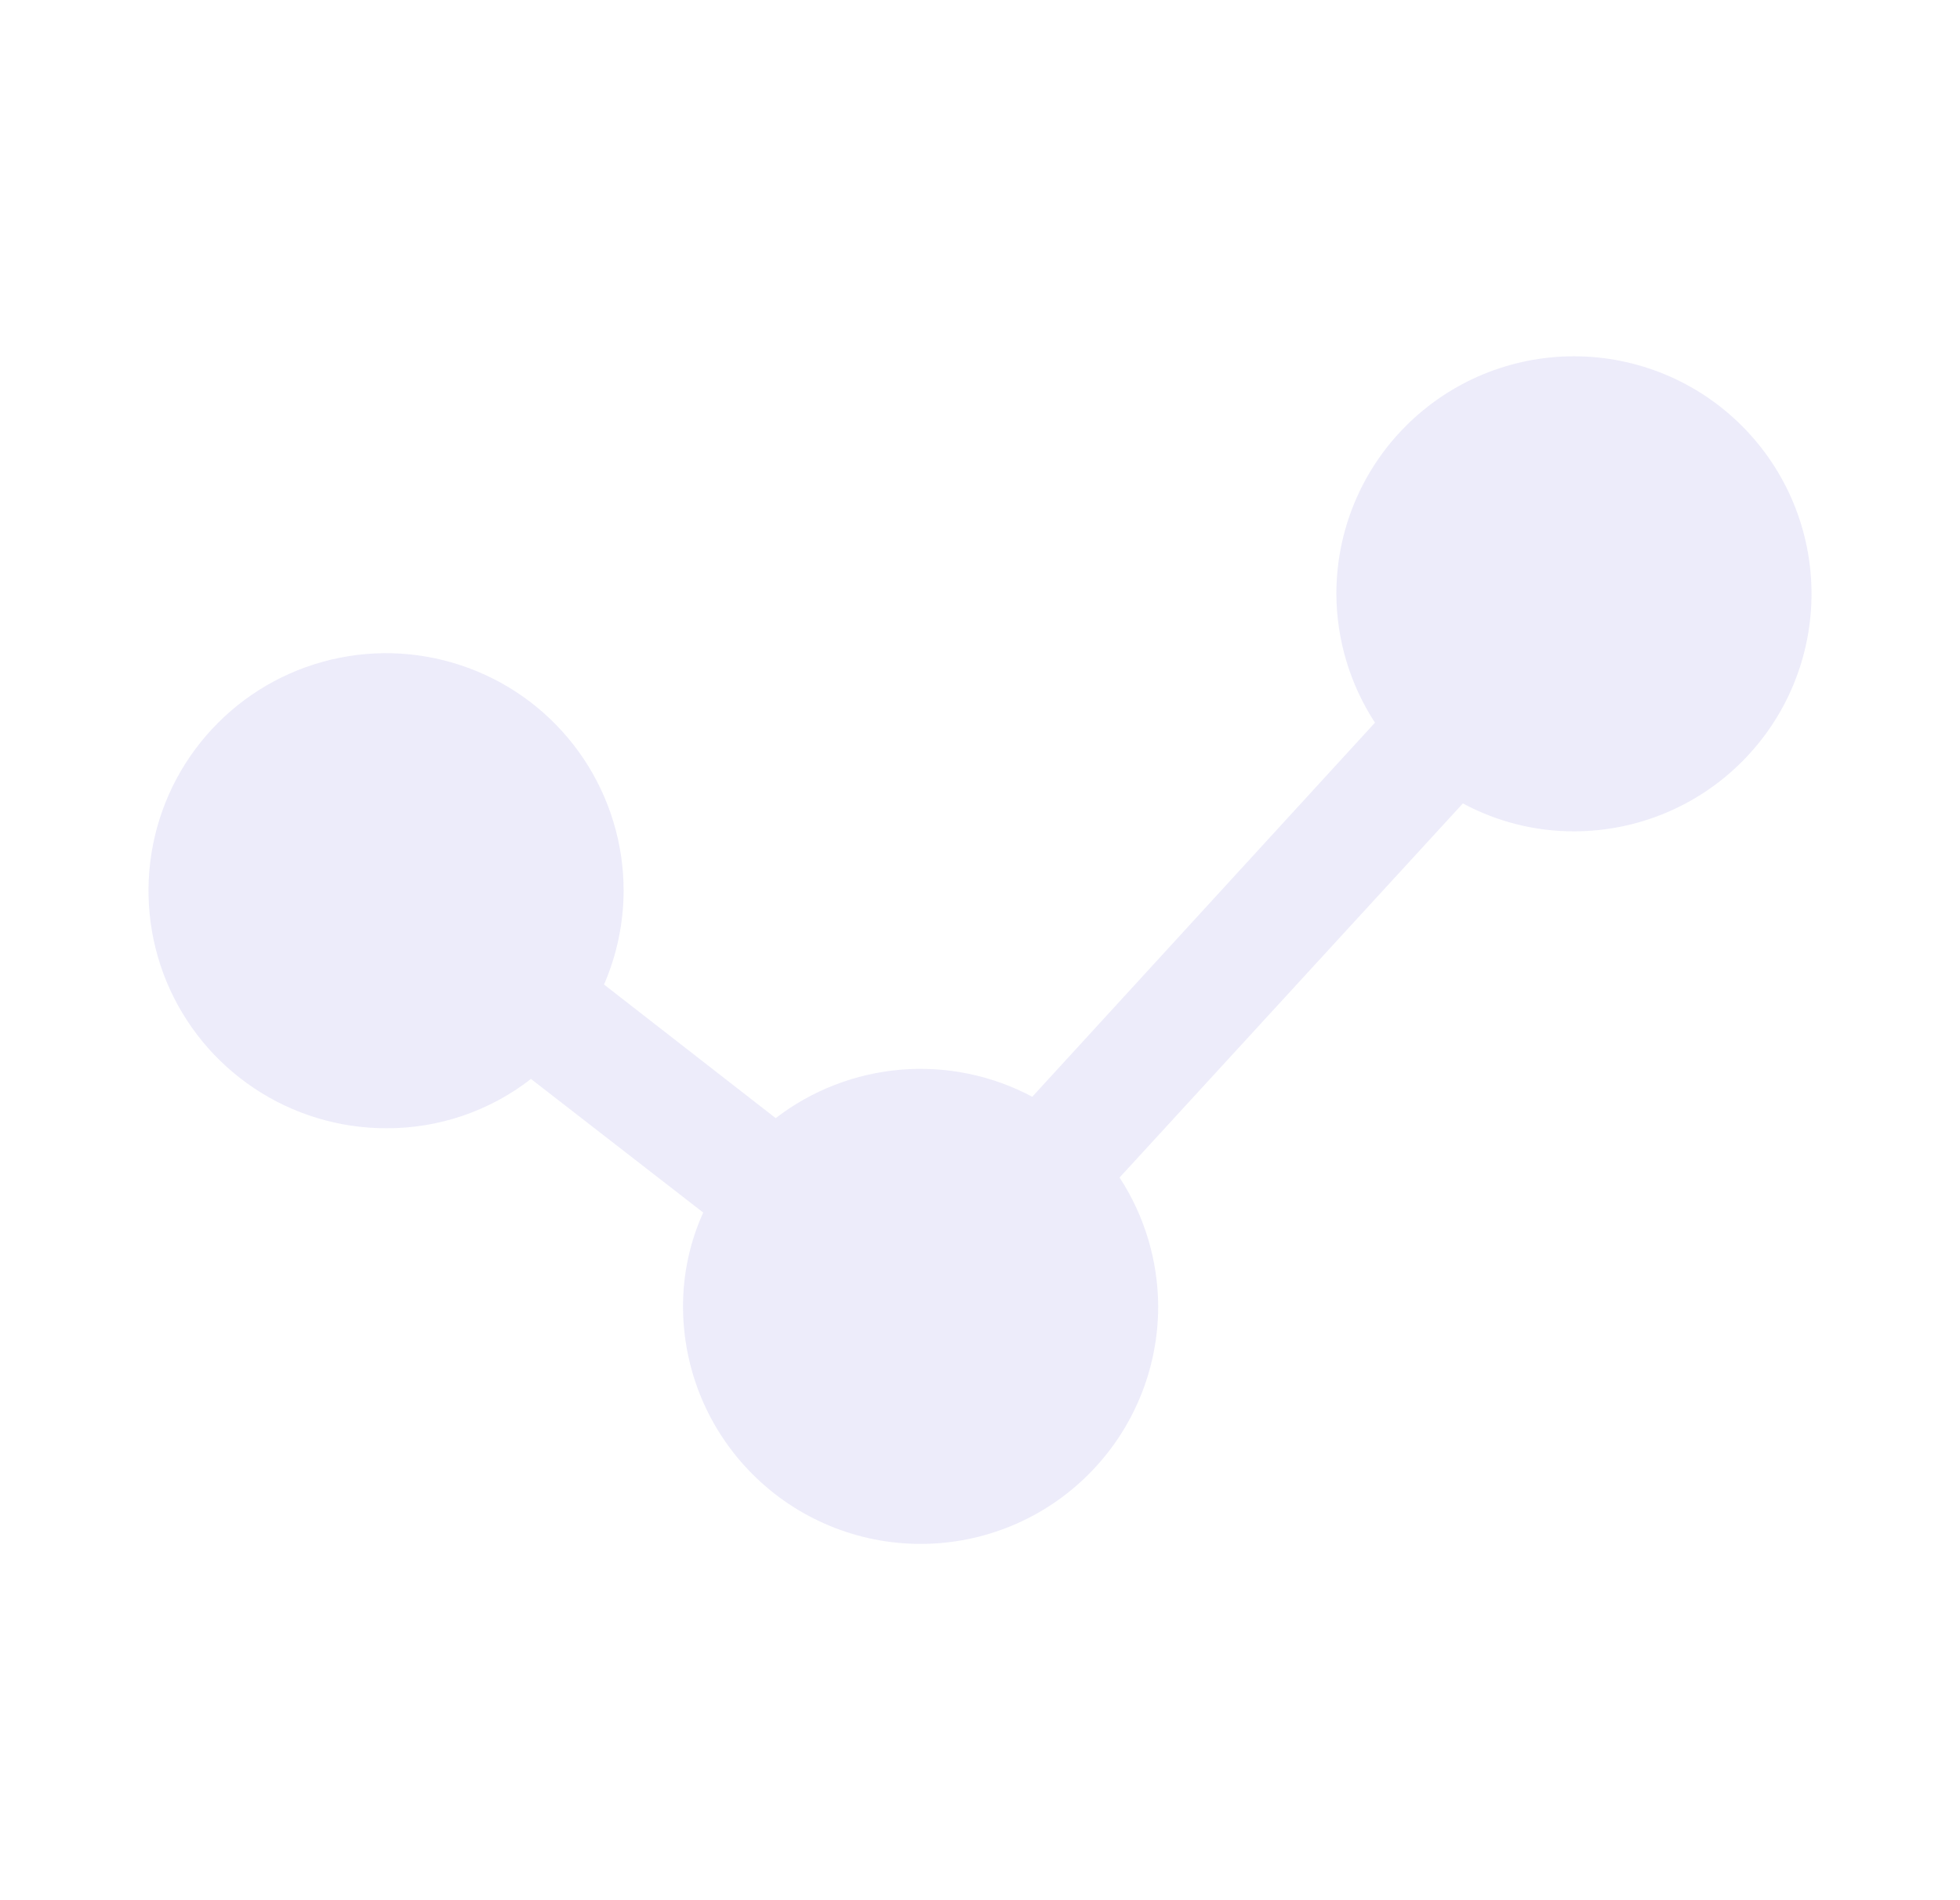 <svg width="33" height="32" viewBox="0 0 33 32" fill="none" xmlns="http://www.w3.org/2000/svg">
<path d="M30.5 10C30.5 11.061 30.079 12.078 29.328 12.828C28.578 13.579 27.561 14 26.5 14C25.847 14.001 25.205 13.839 24.63 13.53L18.85 19.83C19.271 20.476 19.497 21.229 19.5 22C19.5 23.061 19.079 24.078 18.328 24.828C17.578 25.579 16.561 26 15.5 26C14.439 26 13.422 25.579 12.672 24.828C11.921 24.078 11.5 23.061 11.5 22C11.499 21.455 11.615 20.916 11.84 20.42L8.94 18.17C8.243 18.712 7.383 19.005 6.5 19C5.709 19 4.936 18.765 4.278 18.326C3.62 17.886 3.107 17.262 2.804 16.531C2.502 15.8 2.423 14.996 2.577 14.22C2.731 13.444 3.112 12.731 3.672 12.172C4.231 11.612 4.944 11.231 5.72 11.077C6.496 10.922 7.3 11.002 8.031 11.305C8.762 11.607 9.386 12.12 9.826 12.778C10.265 13.435 10.5 14.209 10.5 15C10.498 15.544 10.386 16.081 10.17 16.58L13.06 18.83C13.669 18.361 14.401 18.078 15.167 18.014C15.933 17.95 16.701 18.108 17.38 18.47L23.15 12.17C22.729 11.524 22.503 10.771 22.5 10C22.5 8.939 22.921 7.922 23.672 7.172C24.422 6.421 25.439 6 26.5 6C27.561 6 28.578 6.421 29.328 7.172C30.079 7.922 30.5 8.939 30.5 10Z" fill="#A9A0EA" fill-opacity="0.2"/>
</svg>
